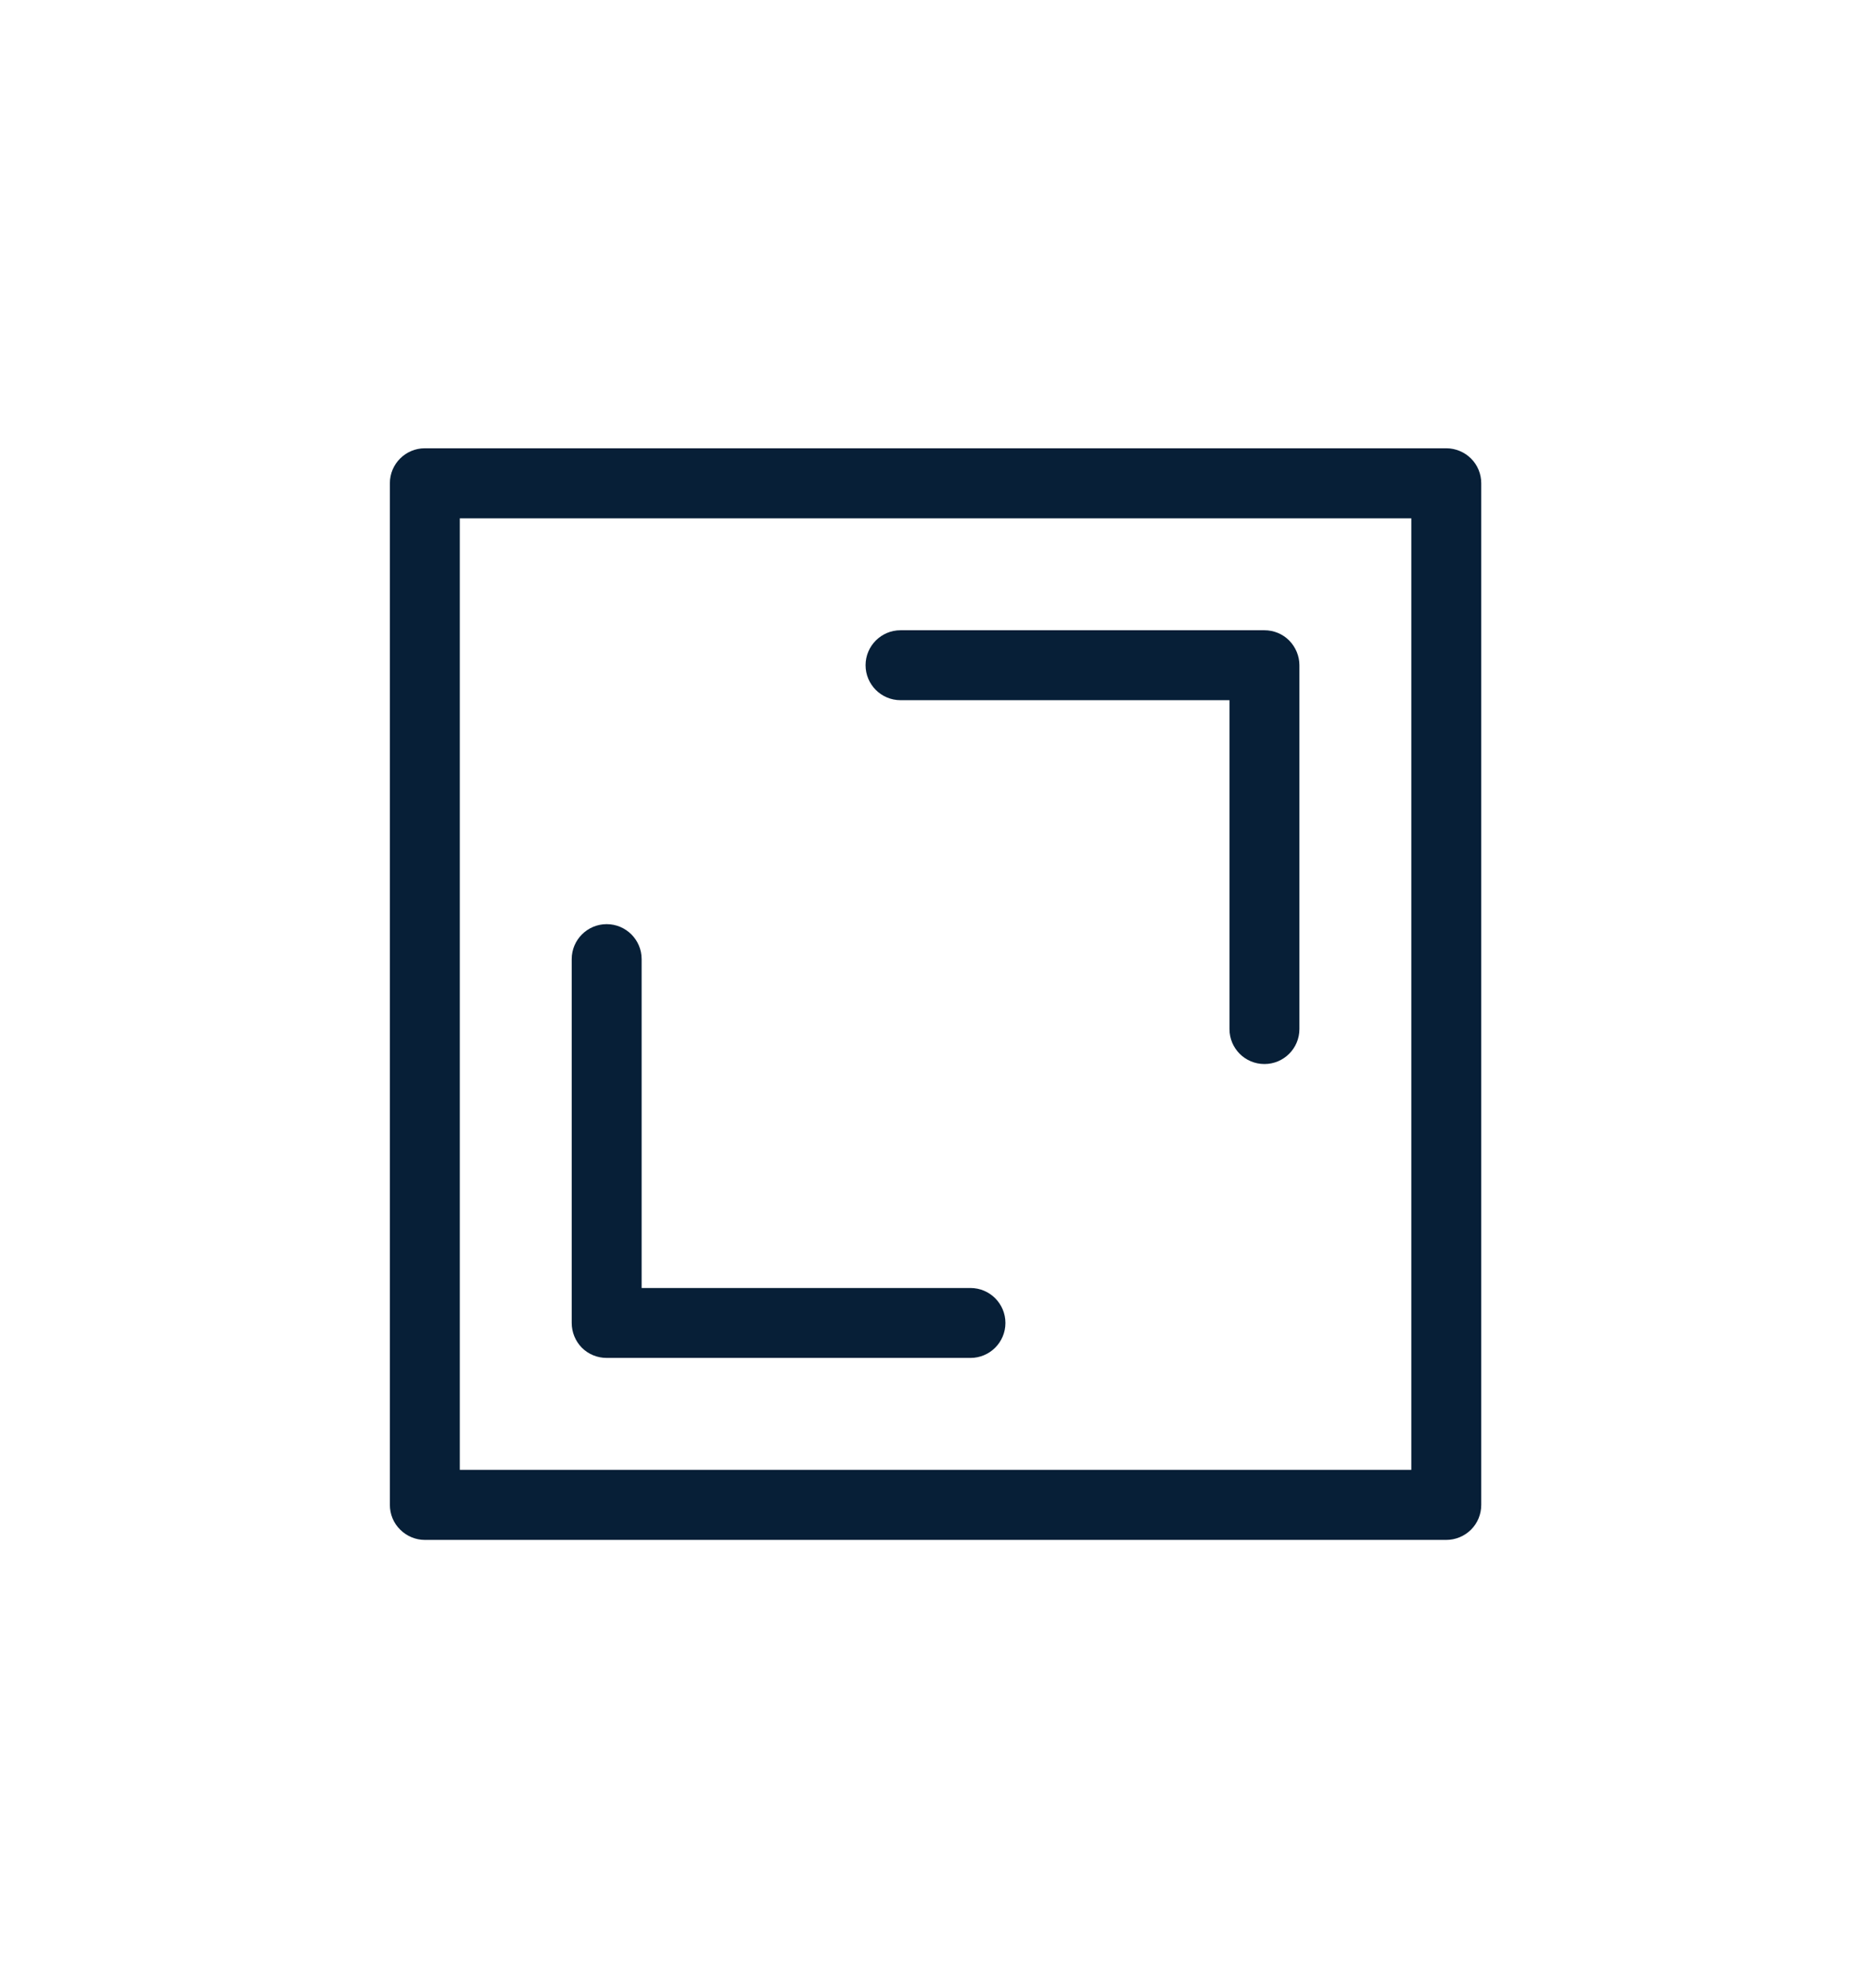 <svg width="16" height="17" viewBox="0 0 16 17" fill="none" xmlns="http://www.w3.org/2000/svg">
<path d="M12.368 3.833H3.633H3.633C3.468 3.833 3.334 3.967 3.334 4.132V12.868V12.867C3.334 12.947 3.365 13.023 3.422 13.079C3.478 13.135 3.554 13.167 3.633 13.167H12.368H12.368C12.447 13.167 12.524 13.135 12.58 13.079C12.636 13.023 12.667 12.947 12.667 12.867V4.132V4.132C12.667 4.053 12.636 3.977 12.58 3.921C12.524 3.865 12.447 3.833 12.368 3.833ZM12.069 12.568H3.932V4.432H12.069V12.568Z" fill="#071F37"/>
<path d="M7.701 5.987H10.514V8.799C10.514 8.964 10.647 9.098 10.813 9.098C10.978 9.098 11.112 8.964 11.112 8.799V5.688C11.112 5.609 11.08 5.533 11.024 5.476C10.968 5.42 10.892 5.389 10.813 5.389H7.701C7.536 5.389 7.402 5.523 7.402 5.688C7.402 5.853 7.536 5.987 7.701 5.987Z" fill="#071F37"/>
<path d="M5.188 11.611H8.299C8.464 11.611 8.598 11.477 8.598 11.312C8.598 11.147 8.464 11.013 8.299 11.013H5.487V8.201C5.487 8.036 5.353 7.902 5.188 7.902C5.023 7.902 4.889 8.036 4.889 8.201V11.312C4.889 11.391 4.92 11.467 4.976 11.524C5.032 11.58 5.109 11.611 5.188 11.611Z" fill="#071F37"/>
</svg>
